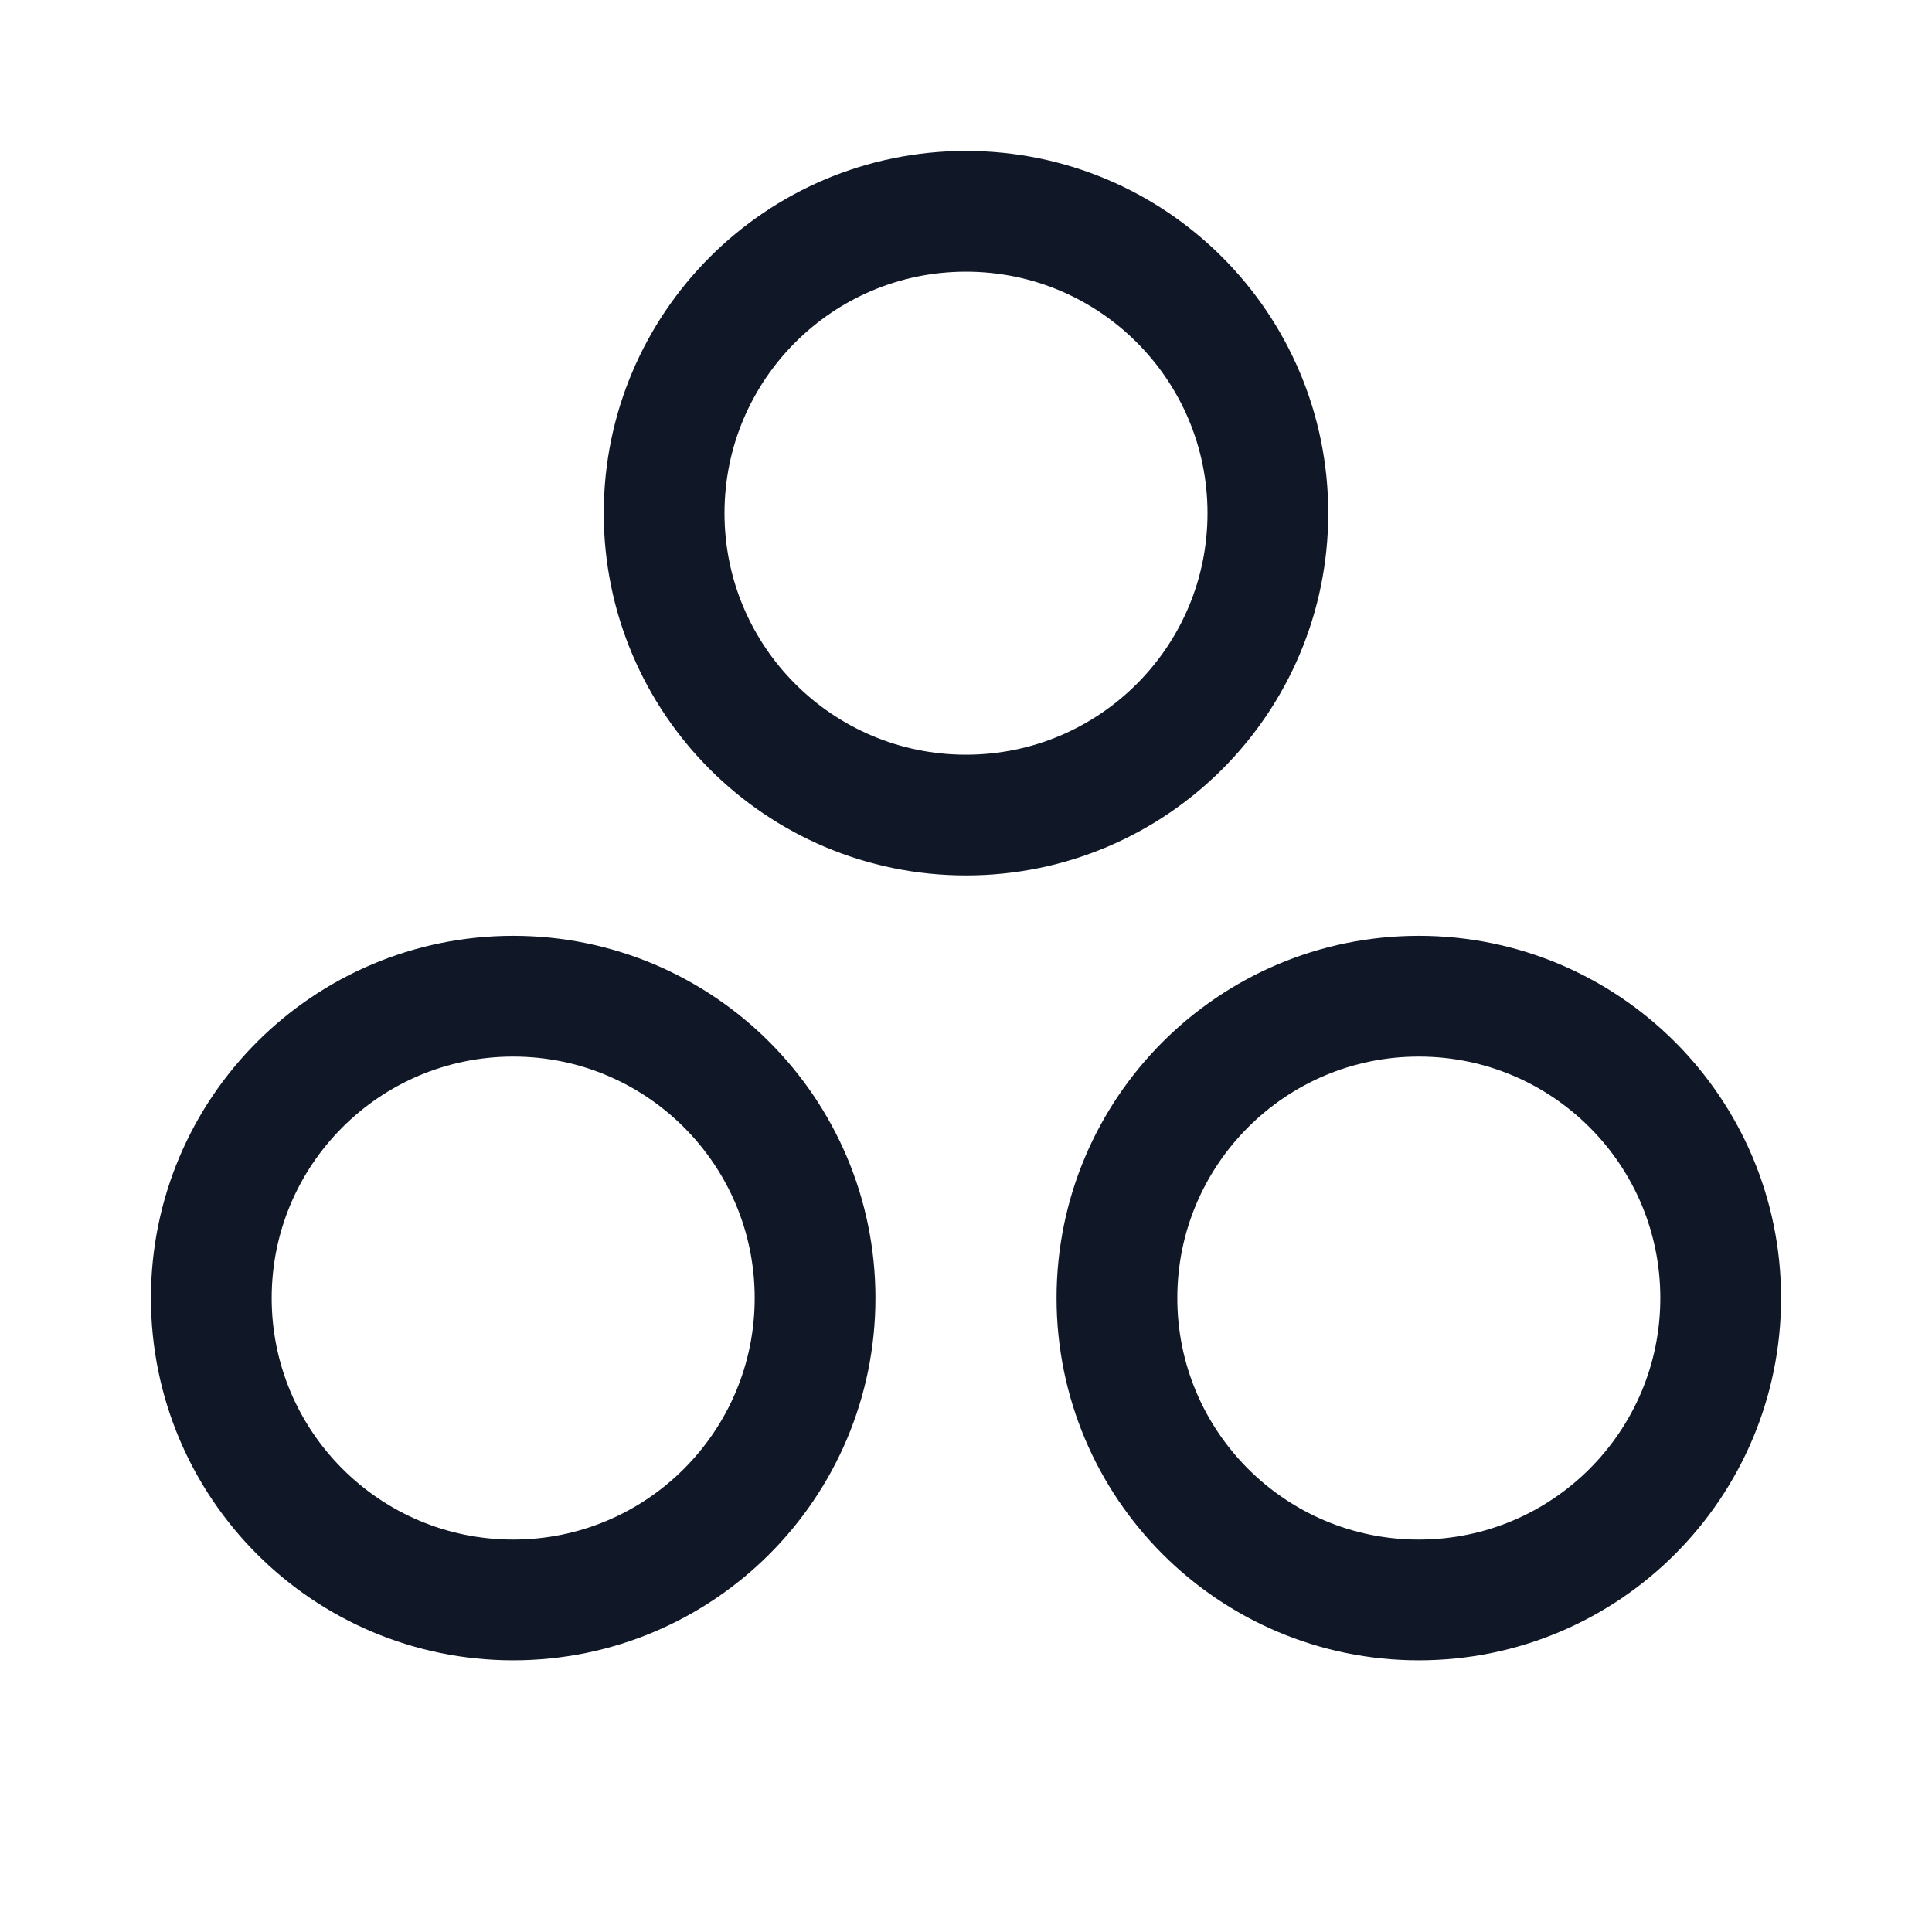 <svg width="32" height="32" viewBox="0 0 32 32" fill="none" xmlns="http://www.w3.org/2000/svg"><g id="Icon-CirclesThree"><g clip-path="url(#clip0_8_1479)"><g id="size=md (32px)"><g id="CirclesThree"><path id="Vector" d="M16 13.5C18.761 13.5 21 11.261 21 8.5C21 5.739 18.761 3.5 16 3.5C13.239 3.5 11 5.739 11 8.5C11 11.261 13.239 13.5 16 13.5Z" stroke="#101828" stroke-width="2" stroke-linecap="round" stroke-linejoin="round"/><path id="Vector_2" d="M23.5 26.5C26.261 26.5 28.5 24.261 28.5 21.5C28.5 18.739 26.261 16.5 23.5 16.5C20.739 16.5 18.5 18.739 18.5 21.5C18.5 24.261 20.739 26.5 23.5 26.5Z" stroke="#101828" stroke-width="2" stroke-linecap="round" stroke-linejoin="round"/><path id="Vector_3" d="M8.5 26.5C11.261 26.5 13.5 24.261 13.5 21.5C13.5 18.739 11.261 16.5 8.5 16.5C5.739 16.5 3.5 18.739 3.5 21.5C3.5 24.261 5.739 26.5 8.5 26.5Z" stroke="#101828" stroke-width="2" stroke-linecap="round" stroke-linejoin="round"/></g></g></g></g><defs><clipPath id="clip0_8_1479"><rect width="32" height="32" rx="5" fill="white"/></clipPath></defs></svg>